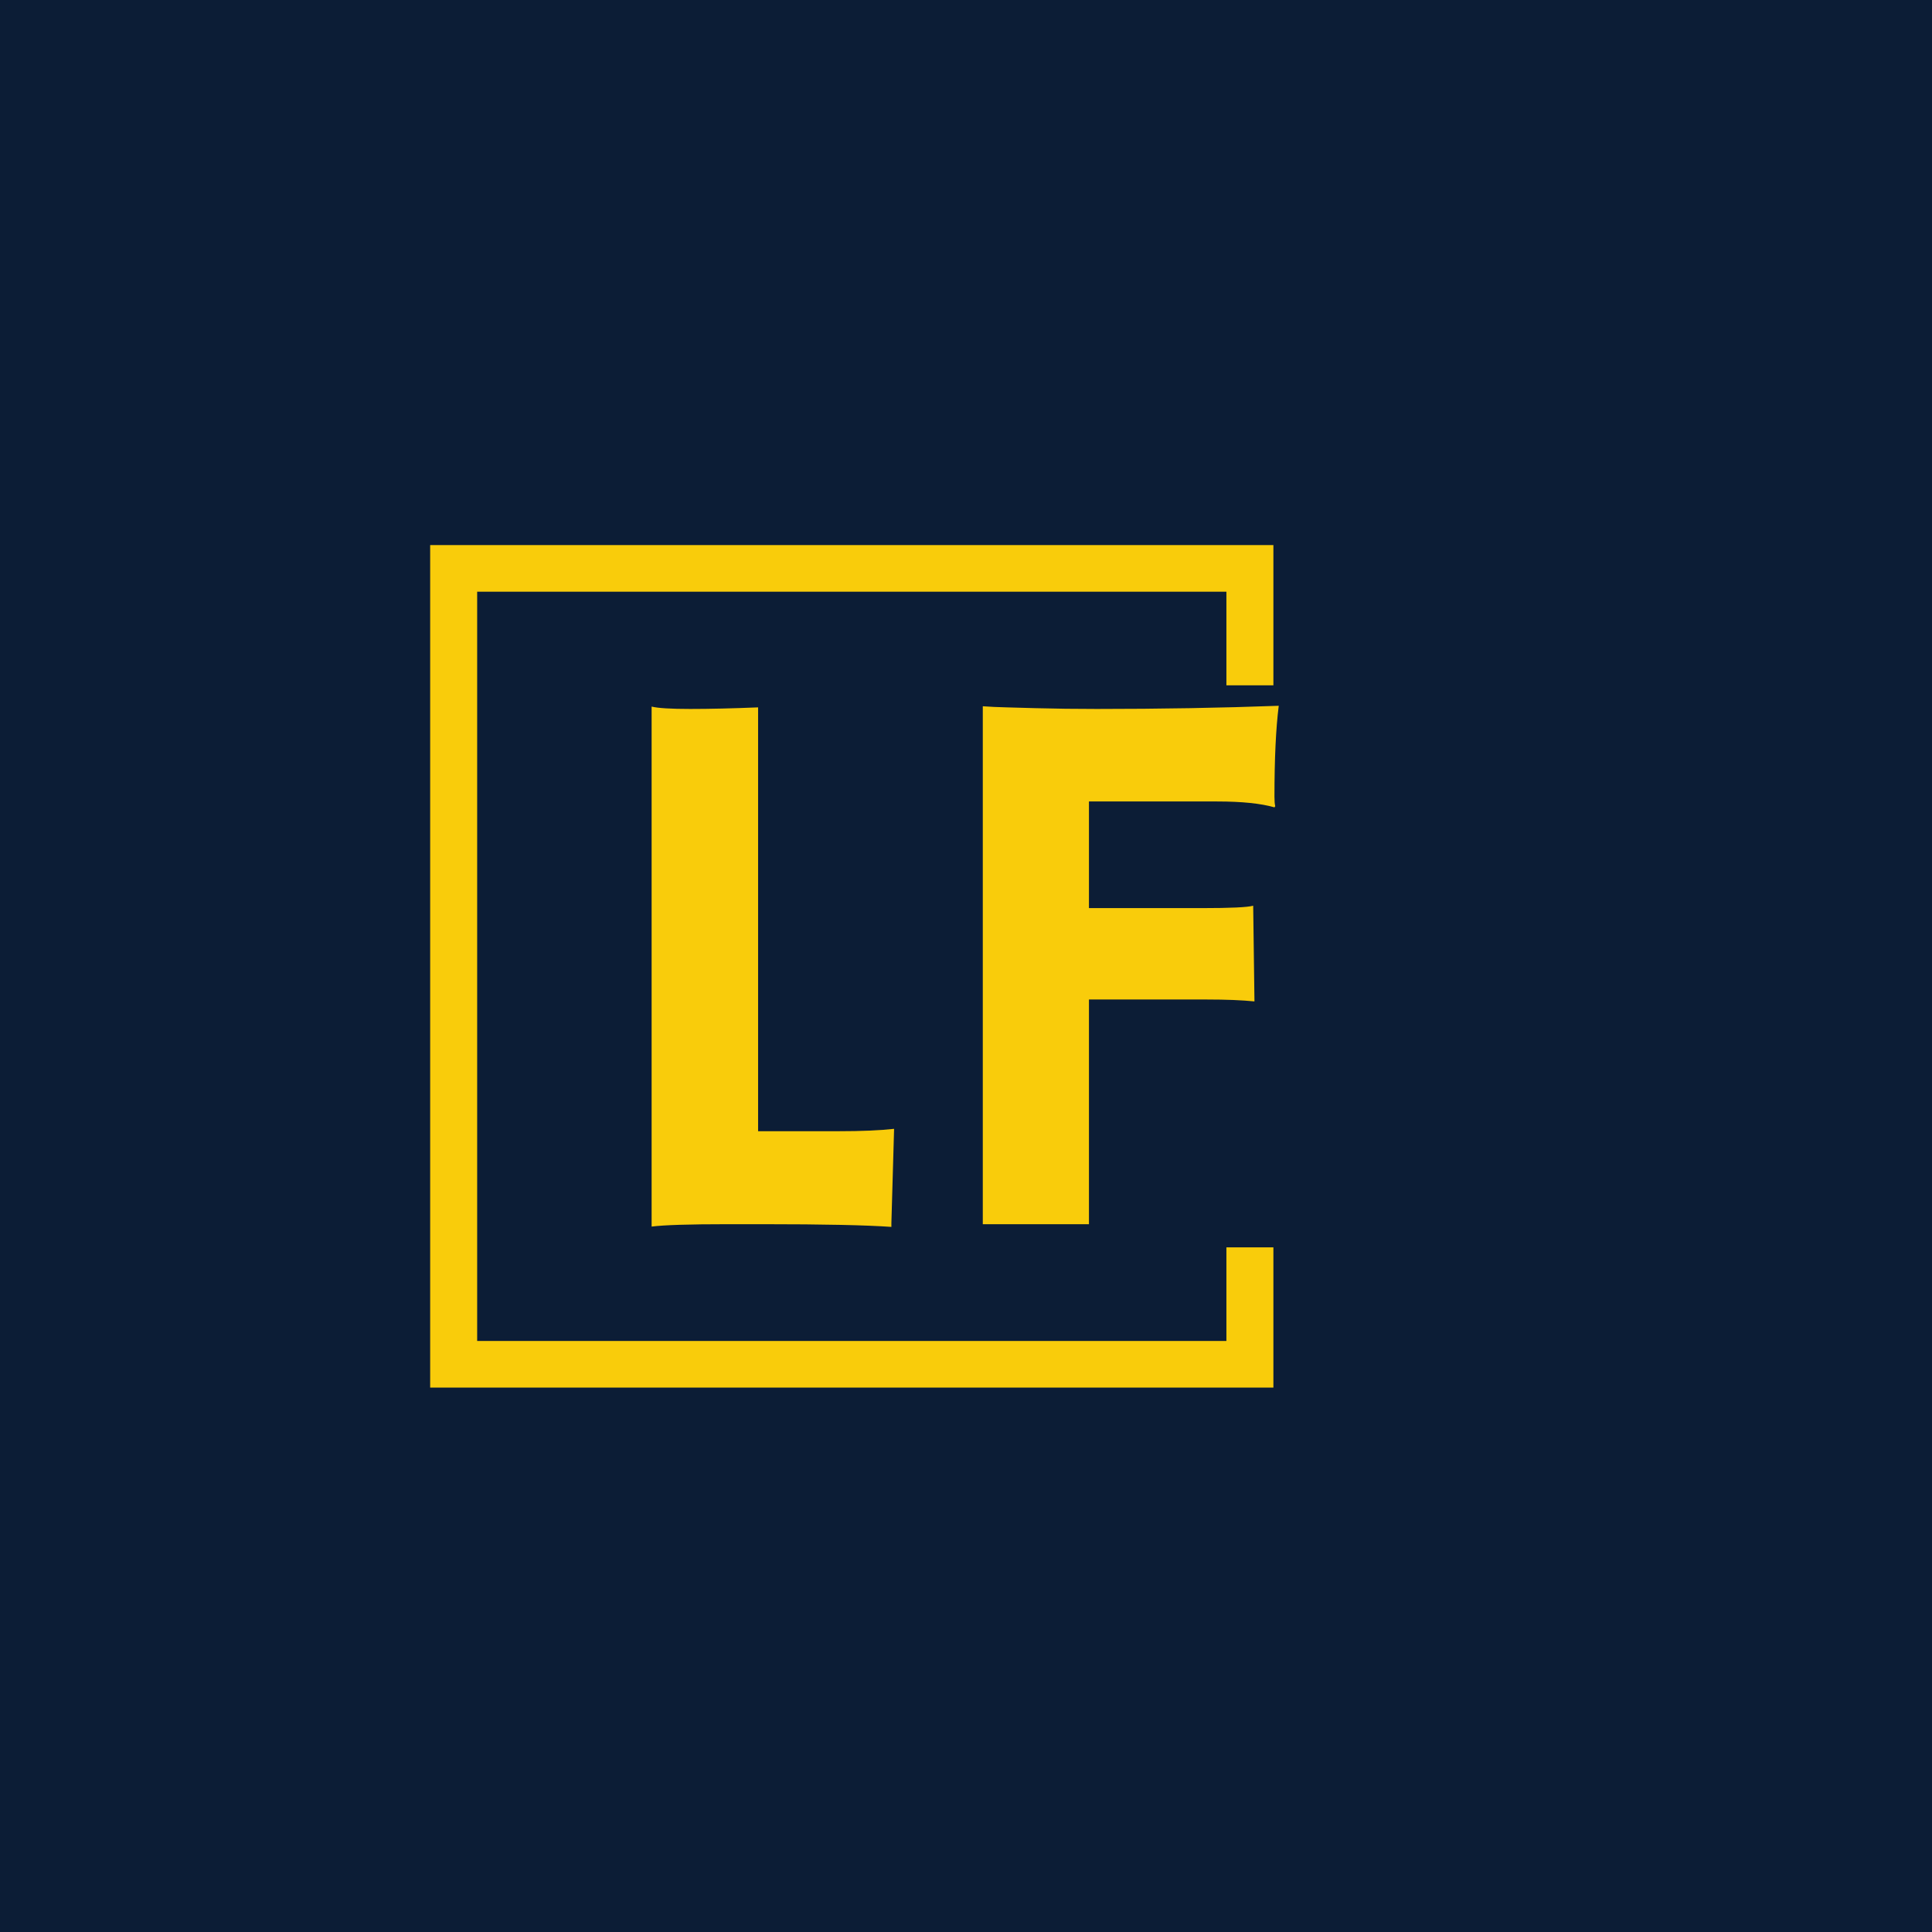 <svg xmlns="http://www.w3.org/2000/svg" version="1.1" xmlns:xlink="http://www.w3.org/1999/xlink" xmlns:svgjs="http://svgjs.dev/svgjs" width="1000" height="1000" viewBox="0 0 1000 1000"><rect width="1000" height="1000" fill="#0c1d36"></rect><g transform="matrix(0.7,0,0,0.7,149.576,282.127)"><svg viewBox="0 0 396 247" data-background-color="#0c1d36" preserveAspectRatio="xMidYMid meet" height="623" width="1000" xmlns="http://www.w3.org/2000/svg" xmlns:xlink="http://www.w3.org/1999/xlink"><g id="tight-bounds" transform="matrix(1,0,0,1,0.24,-0.1)"><svg viewBox="0 0 395.52 247.2" height="247.2" width="395.52"><g><svg></svg></g><g><svg viewBox="0 0 395.52 247.2" height="247.2" width="395.52"><g transform="matrix(1,0,0,1,105.814,47.215)"><svg viewBox="0 0 183.891 152.77" height="152.77" width="183.891"><g><svg viewBox="0 0 183.891 152.77" height="152.77" width="183.891"><g><svg viewBox="0 0 183.891 152.77" height="152.77" width="183.891"><g><svg viewBox="0 0 183.891 152.77" height="152.77" width="183.891"><g><svg viewBox="0 0 183.891 152.77" height="152.77" width="183.891"><g><svg viewBox="0 0 183.891 152.77" height="152.77" width="183.891"><g transform="matrix(1,0,0,1,0,0)"><svg width="183.891" viewBox="4.2 -32.67 39.52 32.84" height="152.77" data-palette-color="#f9cc0b"><path d="M11.28 0L8.96 0Q5.37 0 4.2 0.15L4.2 0.15 4.2-32.62Q4.79-32.47 6.63-32.47 8.47-32.47 10.91-32.57L10.91-32.57 10.91-5.86 15.97-5.86Q18.16-5.86 19.48-6.01L19.48-6.01Q19.31-0.29 19.31-0.07L19.31-0.07 19.31 0.17Q16.92 0 11.28 0L11.28 0ZM42.11-20.07L42.19-14.04Q41.01-14.16 39.16-14.16L39.16-14.16 31.76-14.16 31.76 0 25.07 0 25.07-32.64Q25.73-32.59 26.58-32.57L26.58-32.57 28.39-32.52Q30.25-32.47 32.25-32.47L32.25-32.47Q38.25-32.47 43.72-32.67L43.72-32.67Q43.45-30.52 43.45-26.93L43.45-26.93Q43.45-26.54 43.5-26.34L43.5-26.34 43.45-26.27Q42.16-26.64 39.84-26.64L39.84-26.64 31.76-26.64 31.76-19.92 38.89-19.92Q41.57-19.92 42.11-20.07L42.11-20.07Z" opacity="1" transform="matrix(1,0,0,1,0,0)" fill="#f9cc0b" class="undefined-text-0" data-fill-palette-color="primary" id="text-0"></path></svg></g></svg></g></svg></g></svg></g></svg></g></svg></g></svg></g><path d="M288.116 41.215L288.116 0 40.916 0 40.916 247.2 288.116 247.2 288.116 205.985 274.339 205.985 274.339 233.423 54.693 233.423 54.693 13.777 274.339 13.777 274.339 41.215Z" fill="#f9cc0b" stroke="transparent" data-fill-palette-color="primary"></path></svg></g><defs></defs></svg><rect width="395.52" height="247.2" fill="none" stroke="none" visibility="hidden"></rect></g></svg></g></svg>